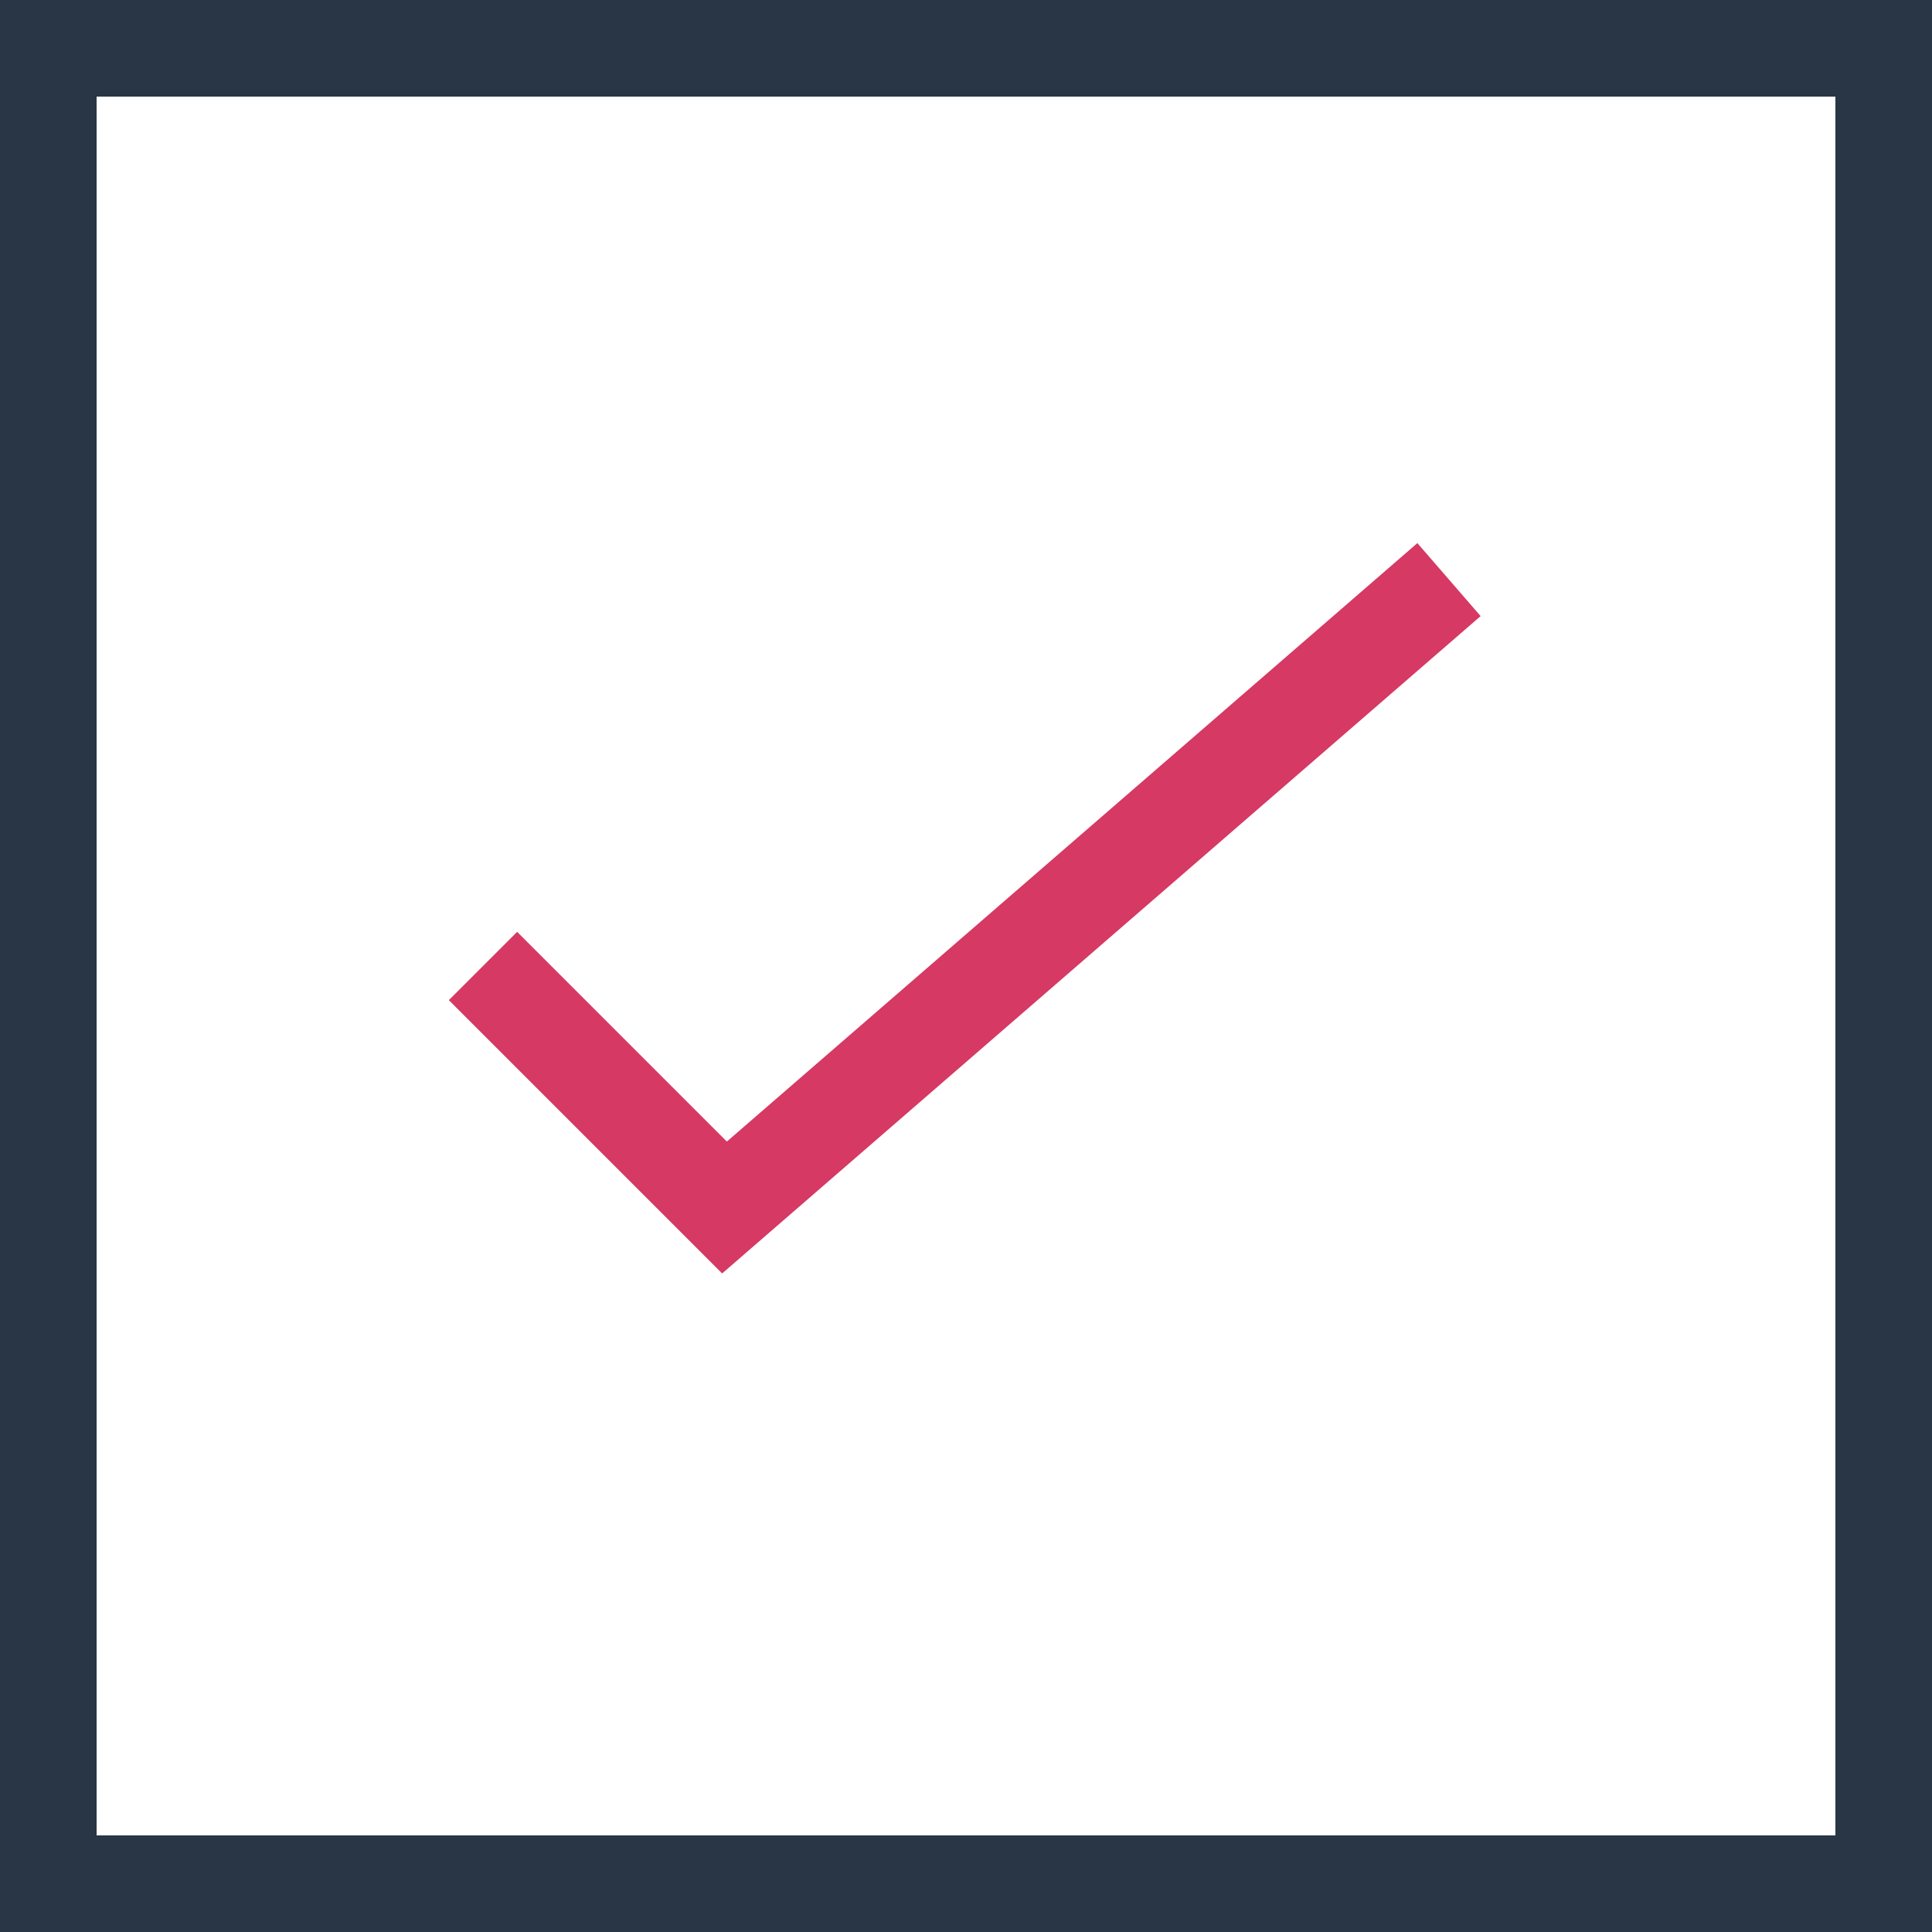 <svg version="1.0" xmlns="http://www.w3.org/2000/svg" xmlns:xlink="http://www.w3.org/1999/xlink" x="0px" y="0px" width="40px" height="40px" viewBox="0 0 40 40" enable-background="new 0 0 40 40" xml:space="preserve">
  <rect fill="#283645" width="40" height="40"/>
  <rect fill="#ffffff" width="36" height="36" x="2" y="2"/>
  <polyline fill="none" points="10,20 15,25 30,12" stroke="#d63963" stroke-width="2"/>
</svg>
